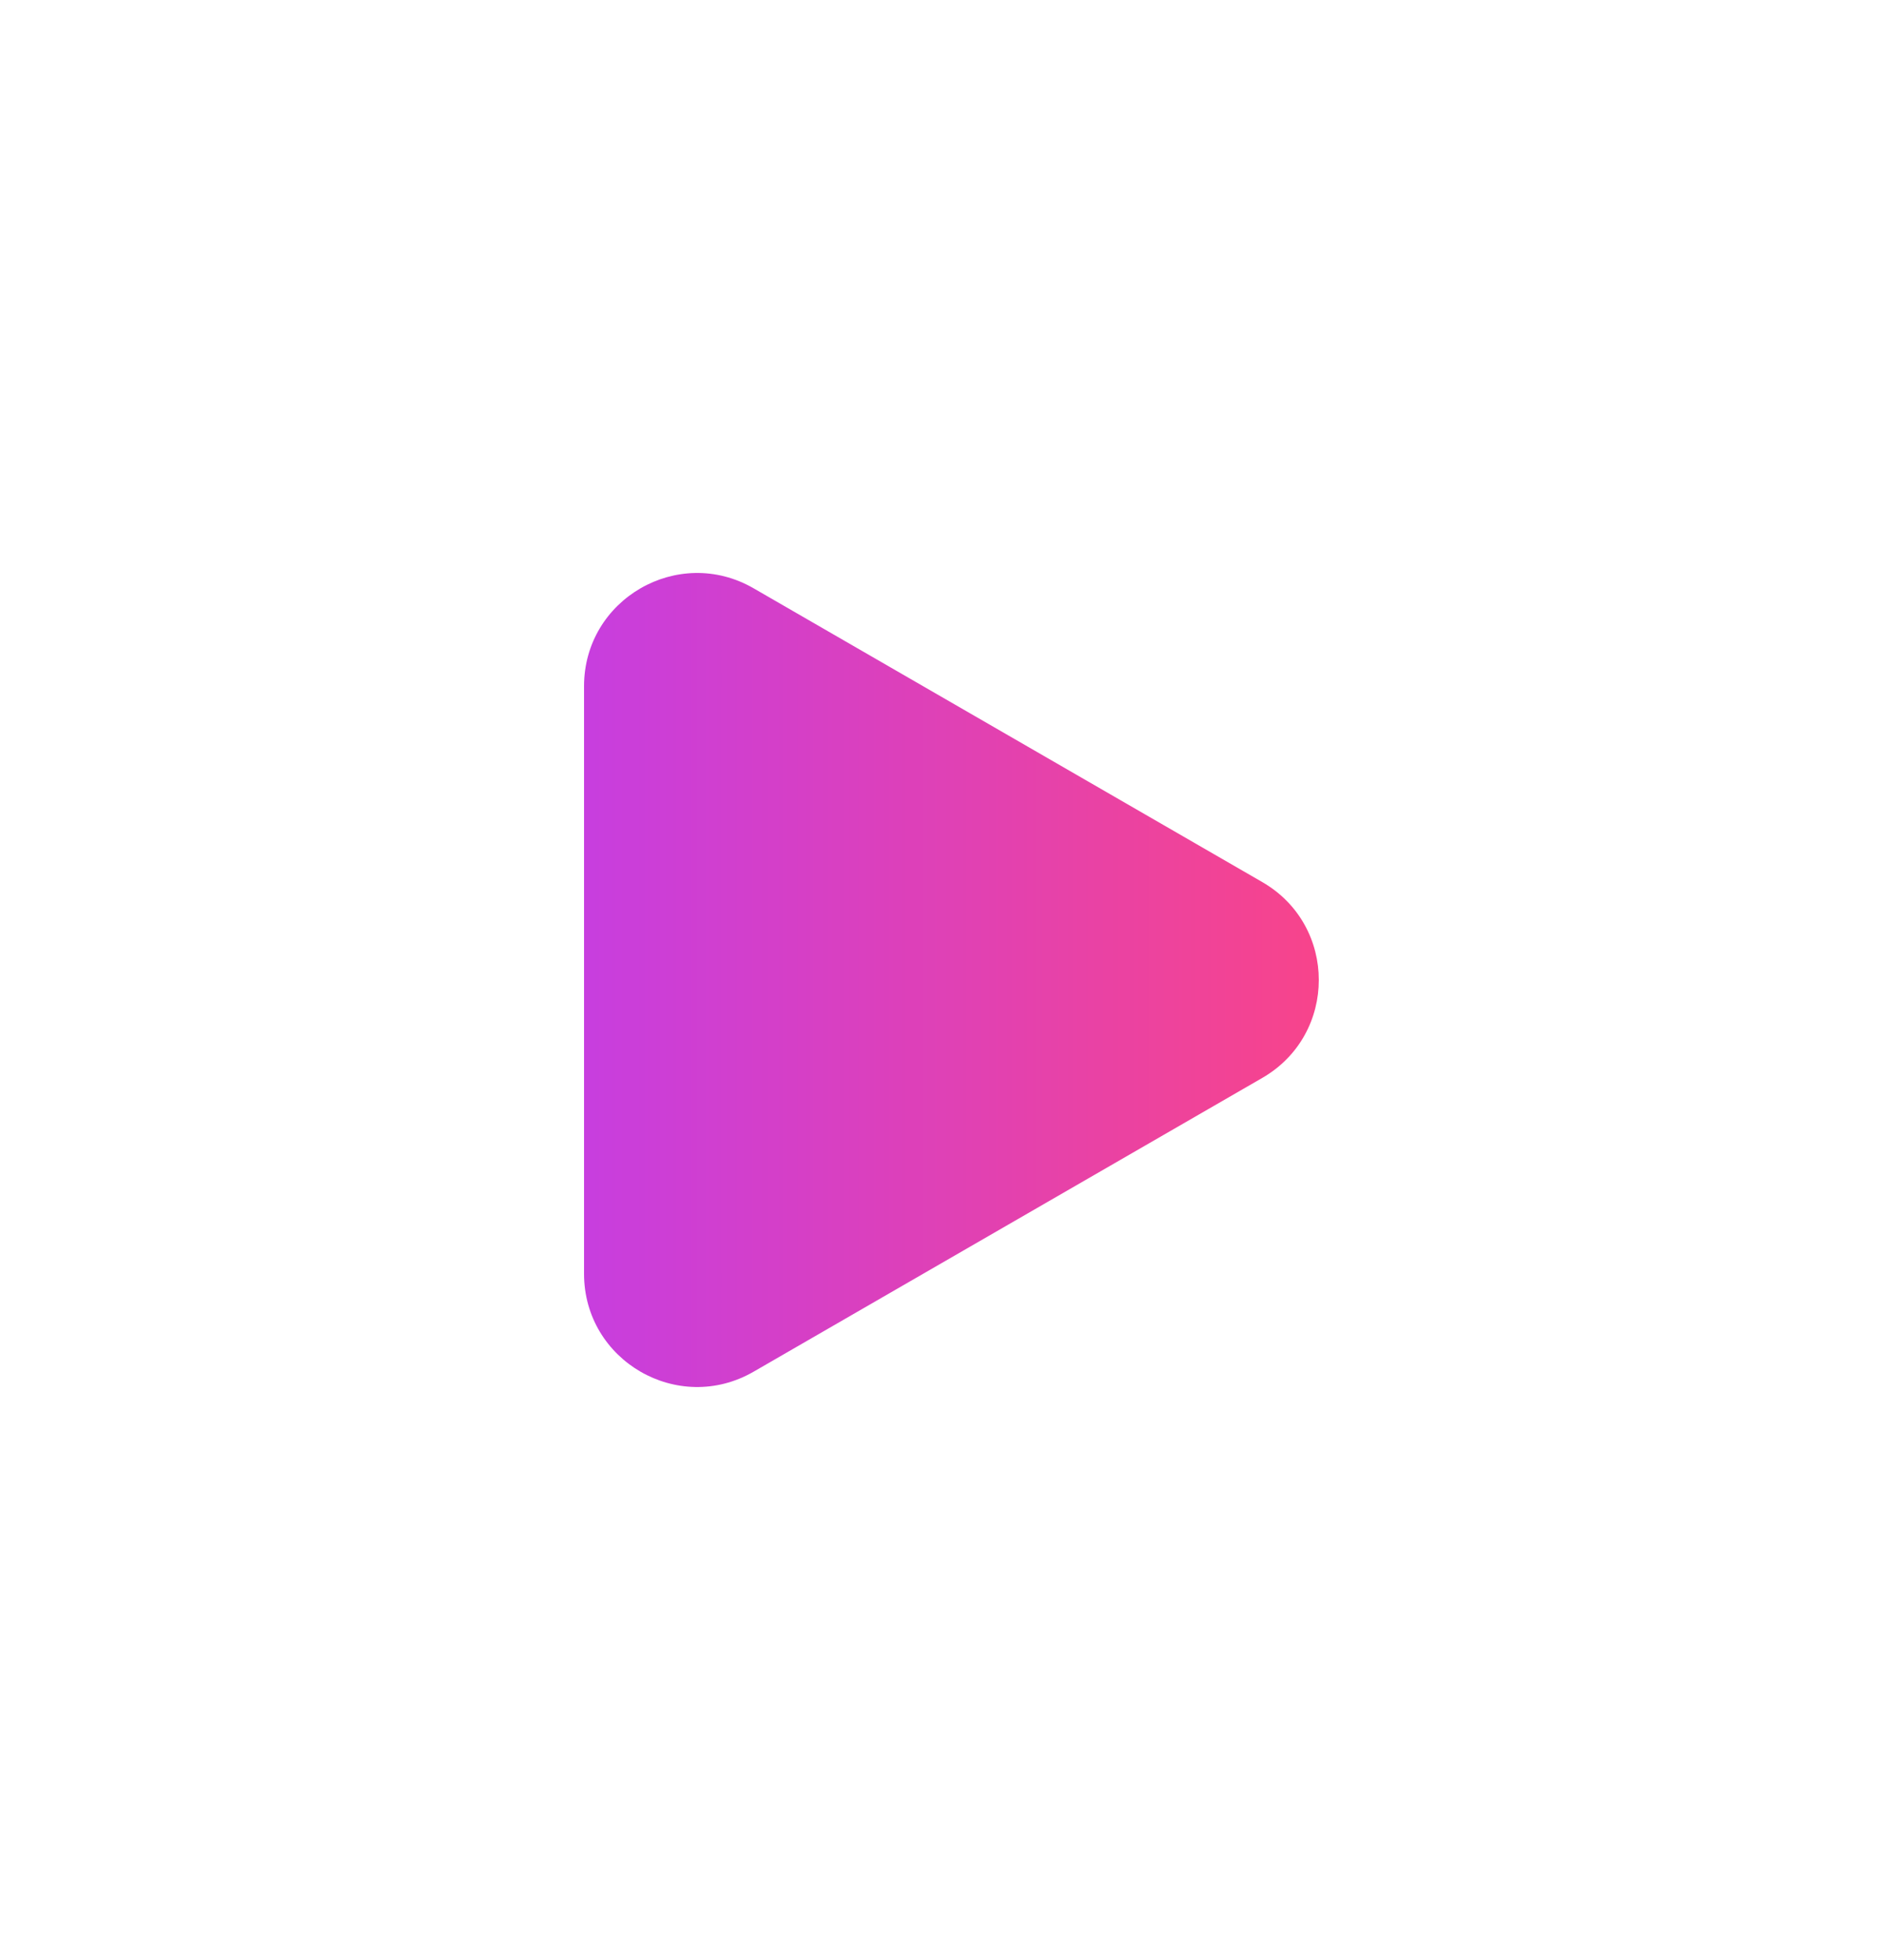 <svg width="50" height="52" viewBox="0 0 50 52" fill="none" xmlns="http://www.w3.org/2000/svg">
<g filter="url(#filter0_d_2234_34222)">
<path d="M31.5 21.402C33.5 22.557 33.5 25.443 31.5 26.598L18 34.392C16 35.547 13.5 34.104 13.5 31.794L13.5 16.206C13.5 13.896 16 12.453 18 13.608L31.5 21.402Z" fill="url(#paint0_linear_2234_34222)"/>
</g>
<defs>
<filter id="filter0_d_2234_34222" x="0.5" y="0.201" width="49.5" height="51.598" filterUnits="userSpaceOnUse" color-interpolation-filters="sRGB">
<feFlood flood-opacity="0" result="BackgroundImageFix"/>
<feColorMatrix in="SourceAlpha" type="matrix" values="0 0 0 0 0 0 0 0 0 0 0 0 0 0 0 0 0 0 127 0" result="hardAlpha"/>
<feOffset dx="2" dy="2"/>
<feGaussianBlur stdDeviation="7.5"/>
<feComposite in2="hardAlpha" operator="out"/>
<feColorMatrix type="matrix" values="0 0 0 0 0 0 0 0 0 0 0 0 0 0 0 0 0 0 0.25 0"/>
<feBlend mode="normal" in2="BackgroundImageFix" result="effect1_dropShadow_2234_34222"/>
<feBlend mode="normal" in="SourceGraphic" in2="effect1_dropShadow_2234_34222" result="shape"/>
</filter>
<linearGradient id="paint0_linear_2234_34222" x1="36" y1="24" x2="6" y2="24" gradientUnits="userSpaceOnUse">
<stop stop-color="#FF457E"/>
<stop offset="1" stop-color="#B53BFF"/>
</linearGradient>
</defs>
</svg>
